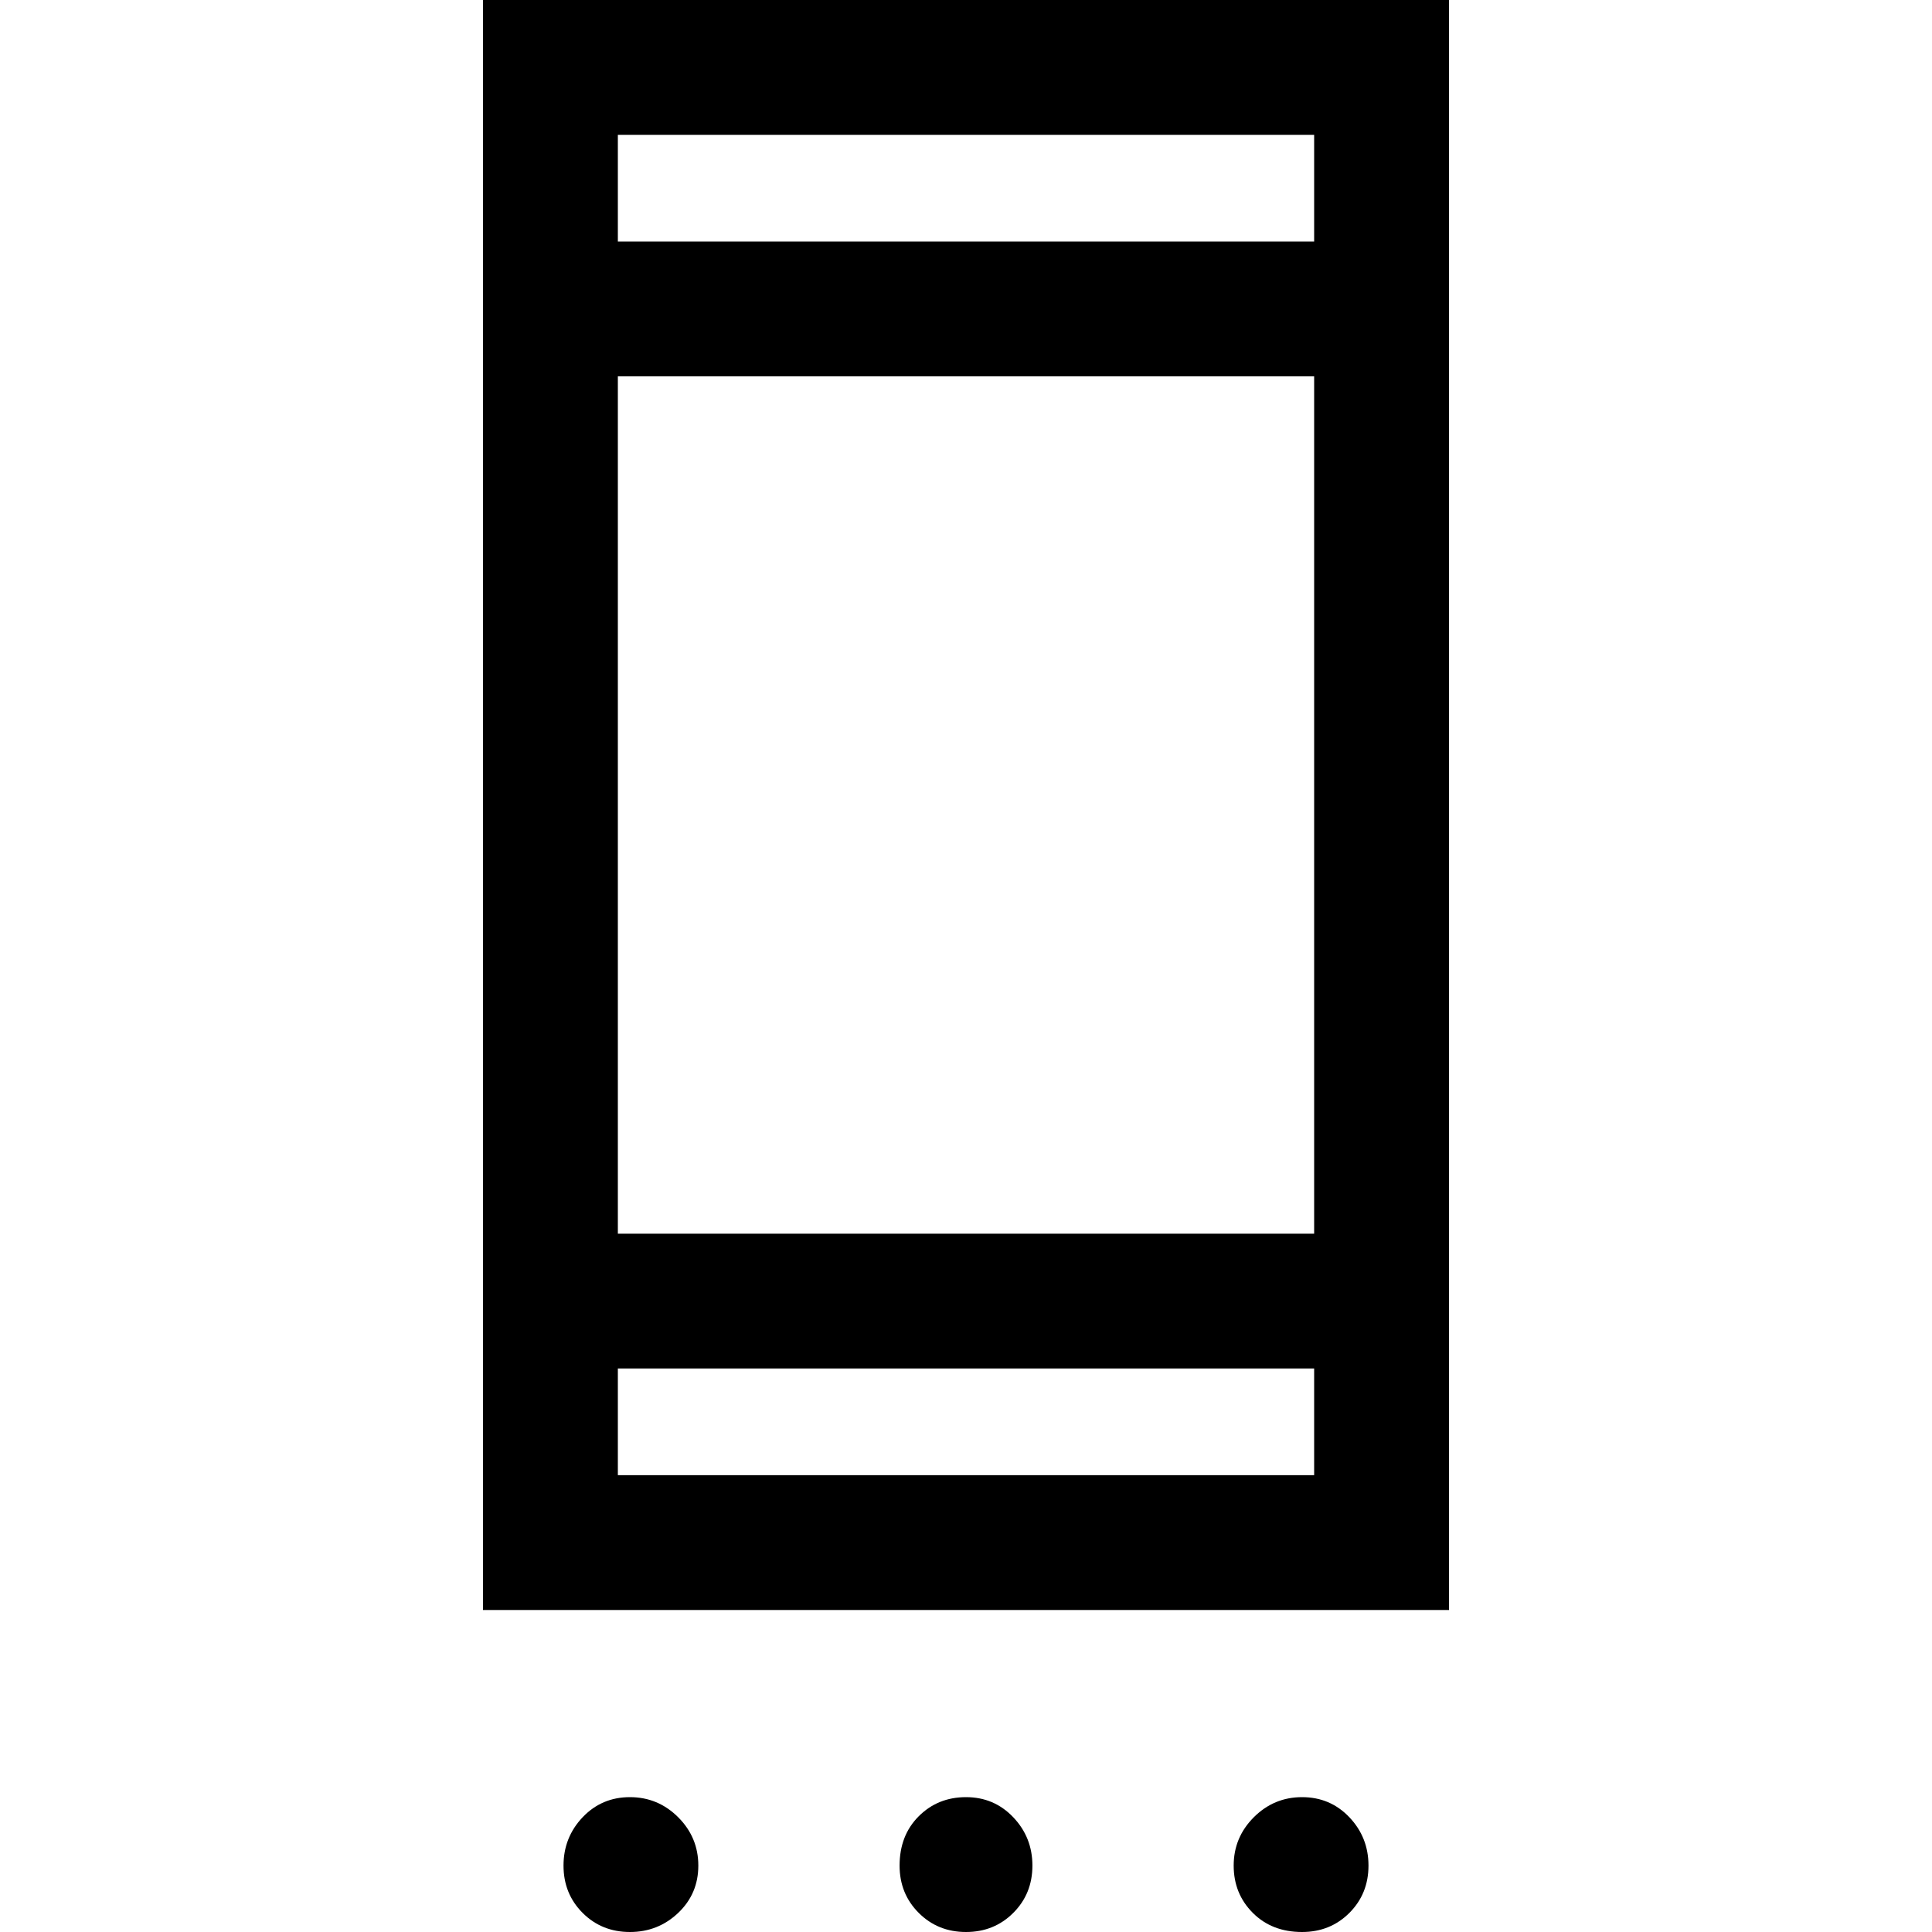 <svg xmlns="http://www.w3.org/2000/svg" height="40" width="40"><path d="M10 33.333V0h20v33.333Zm2.792-2.791h14.416v-2.209H12.792Zm0-5h14.416V7.792H12.792Zm0-20.542h14.416V2.792H12.792Zm.25 35q-.584 0-.98-.396-.395-.396-.395-.979t.395-1q.396-.417.98-.417.583 0 1 .417.416.417.416 1t-.416.979q-.417.396-1 .396ZM20 40q-.583 0-.979-.396t-.396-.979q0-.625.396-1.021.396-.396.979-.396t.979.417q.396.417.396 1t-.396.979Q20.583 40 20 40Zm6.958 0q-.625 0-1.02-.396-.396-.396-.396-.979t.416-1q.417-.417 1-.417.584 0 .98.417.395.417.395 1t-.395.979q-.396.396-.98.396ZM12.792 5V2.792 5Zm0 25.542v-2.209 2.209Z"/></svg>